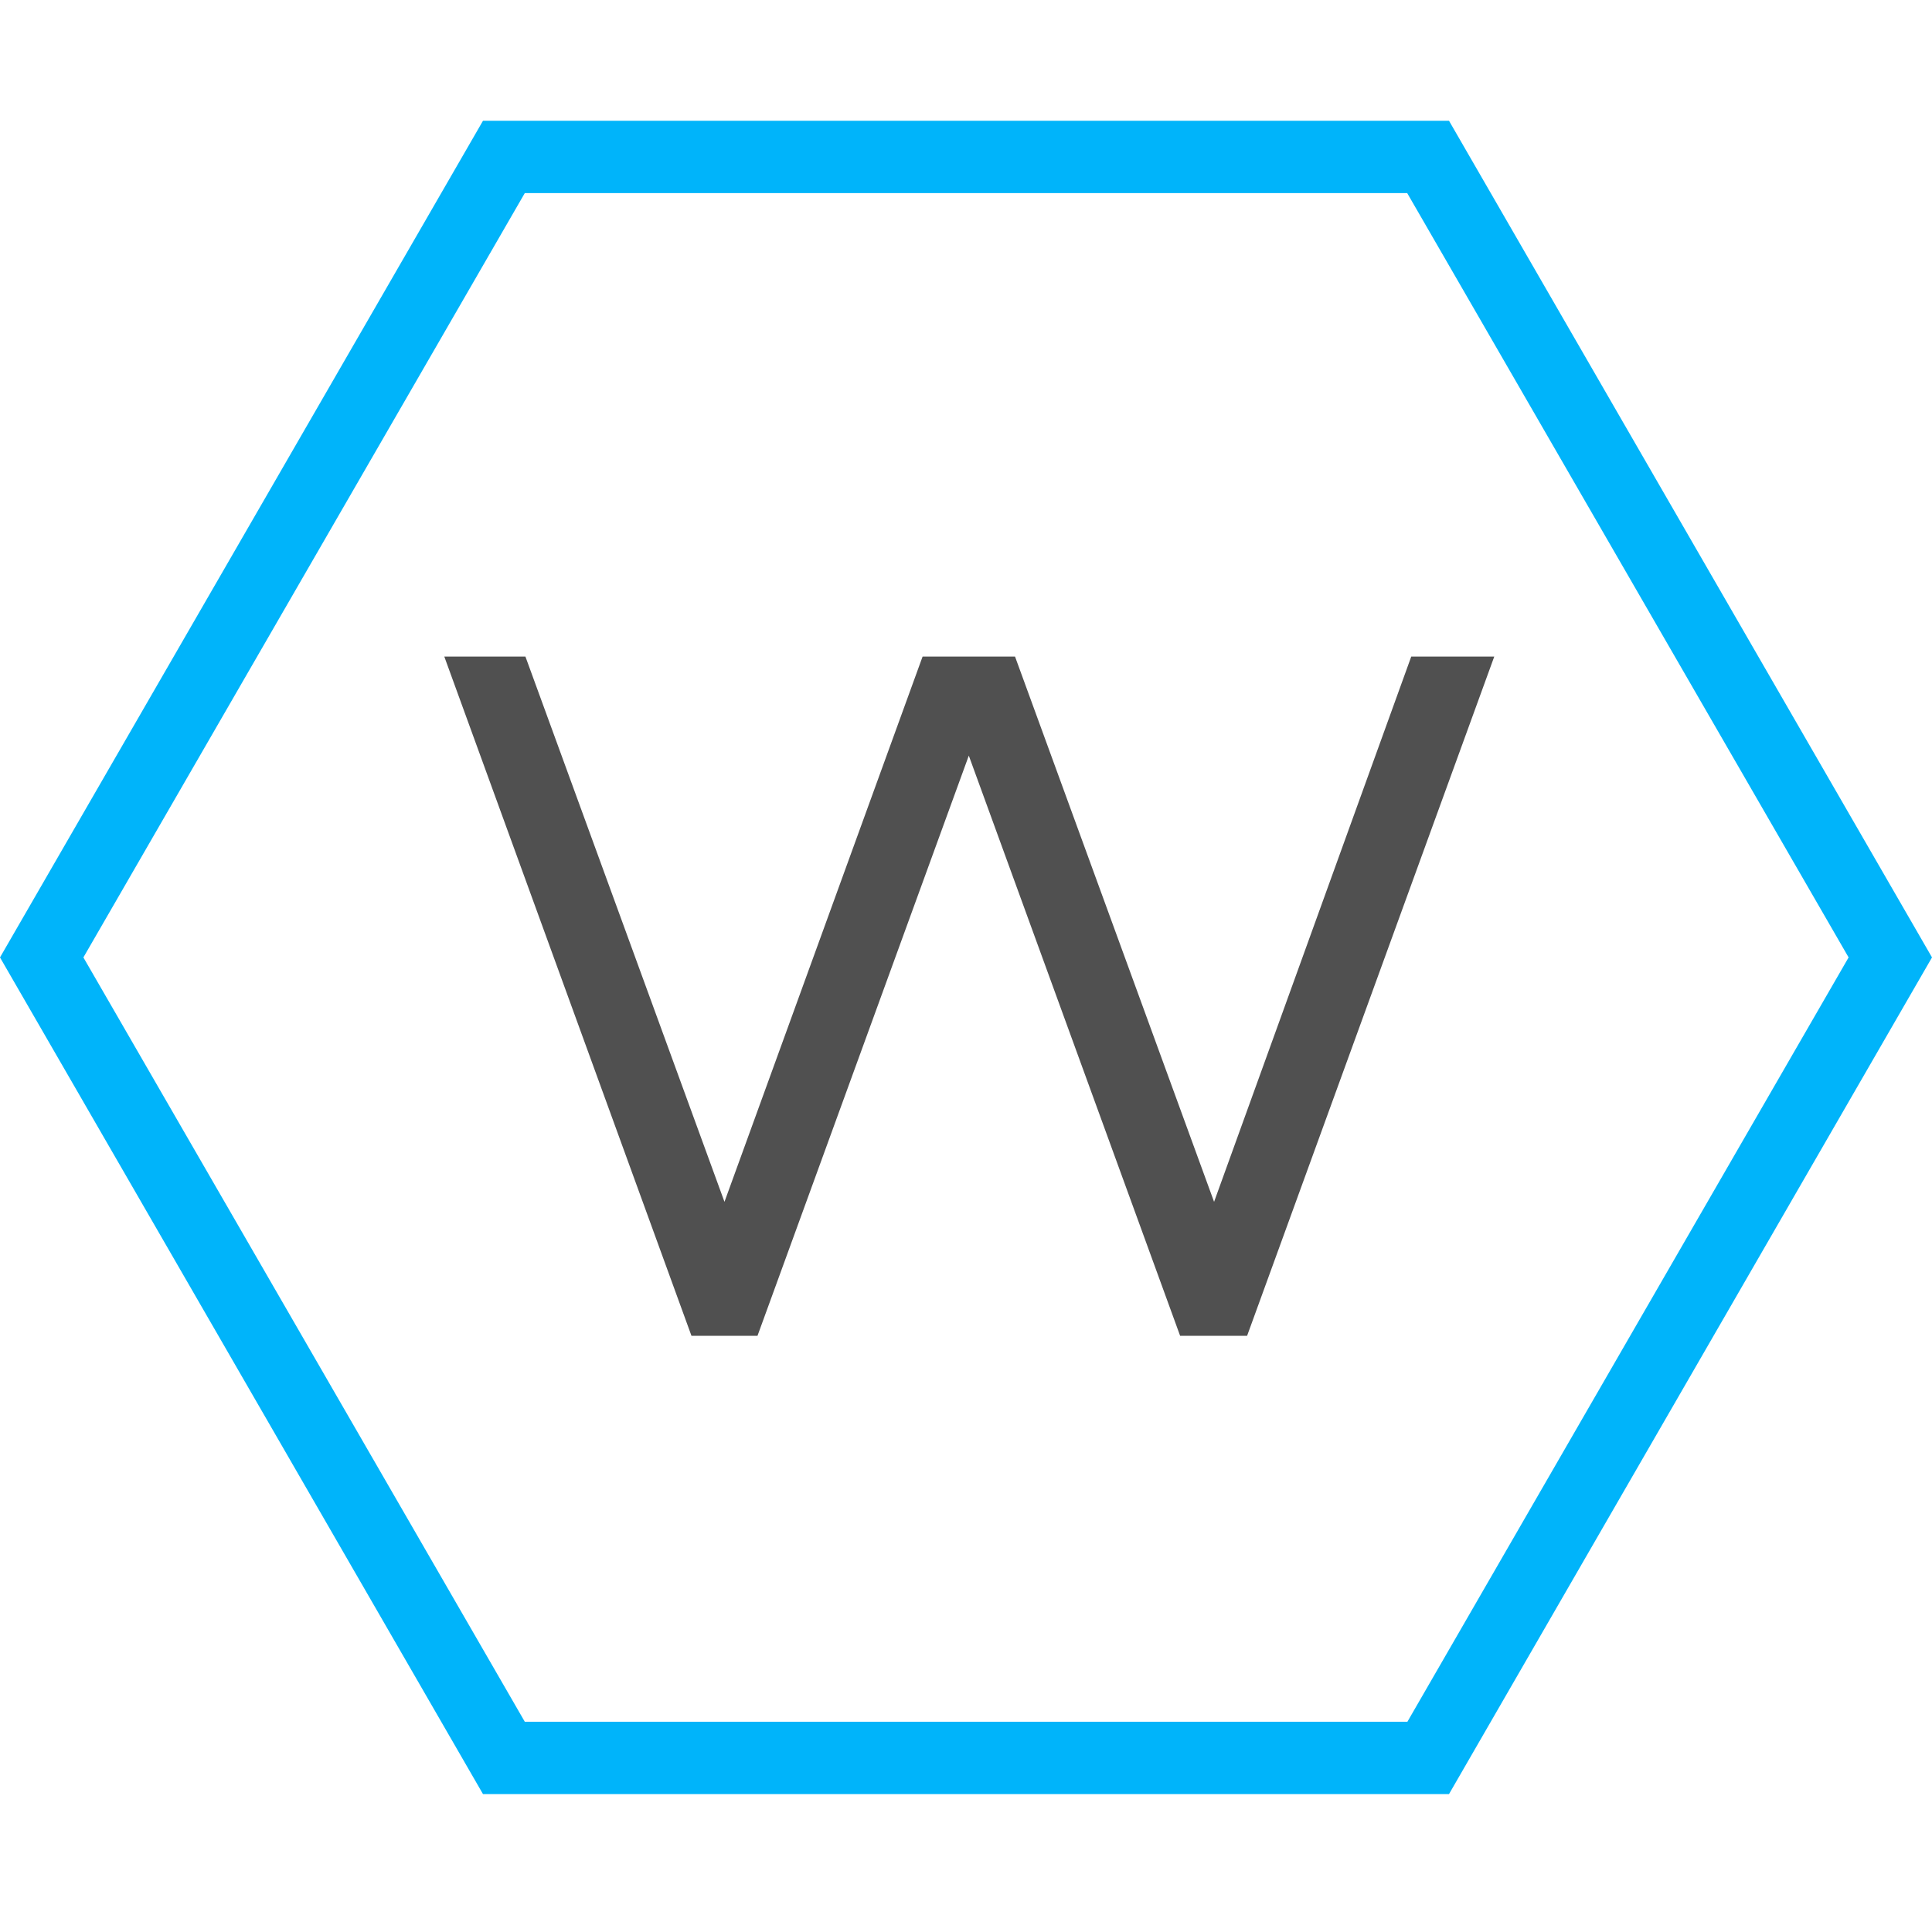 <svg width="512" height="512" viewBox="0 0 512 512" fill="none" xmlns="http://www.w3.org/2000/svg">
<path d="M384 475.455H128L0 253.727L128 32H384L512 253.727L384 475.455ZM139.076 456.281H372.976L489.9 253.727L372.924 51.174H139.076L22.1 253.727L139.076 456.281Z" fill="#00B4FA"/>
<path d="M183.244 354L117.744 174H139.244L191.994 318.5L244.494 174H268.994L321.744 318.5L373.994 174H395.994L330.494 354H312.744L256.744 200.25L200.744 354H183.244Z" fill="#505050"/>
</svg>
